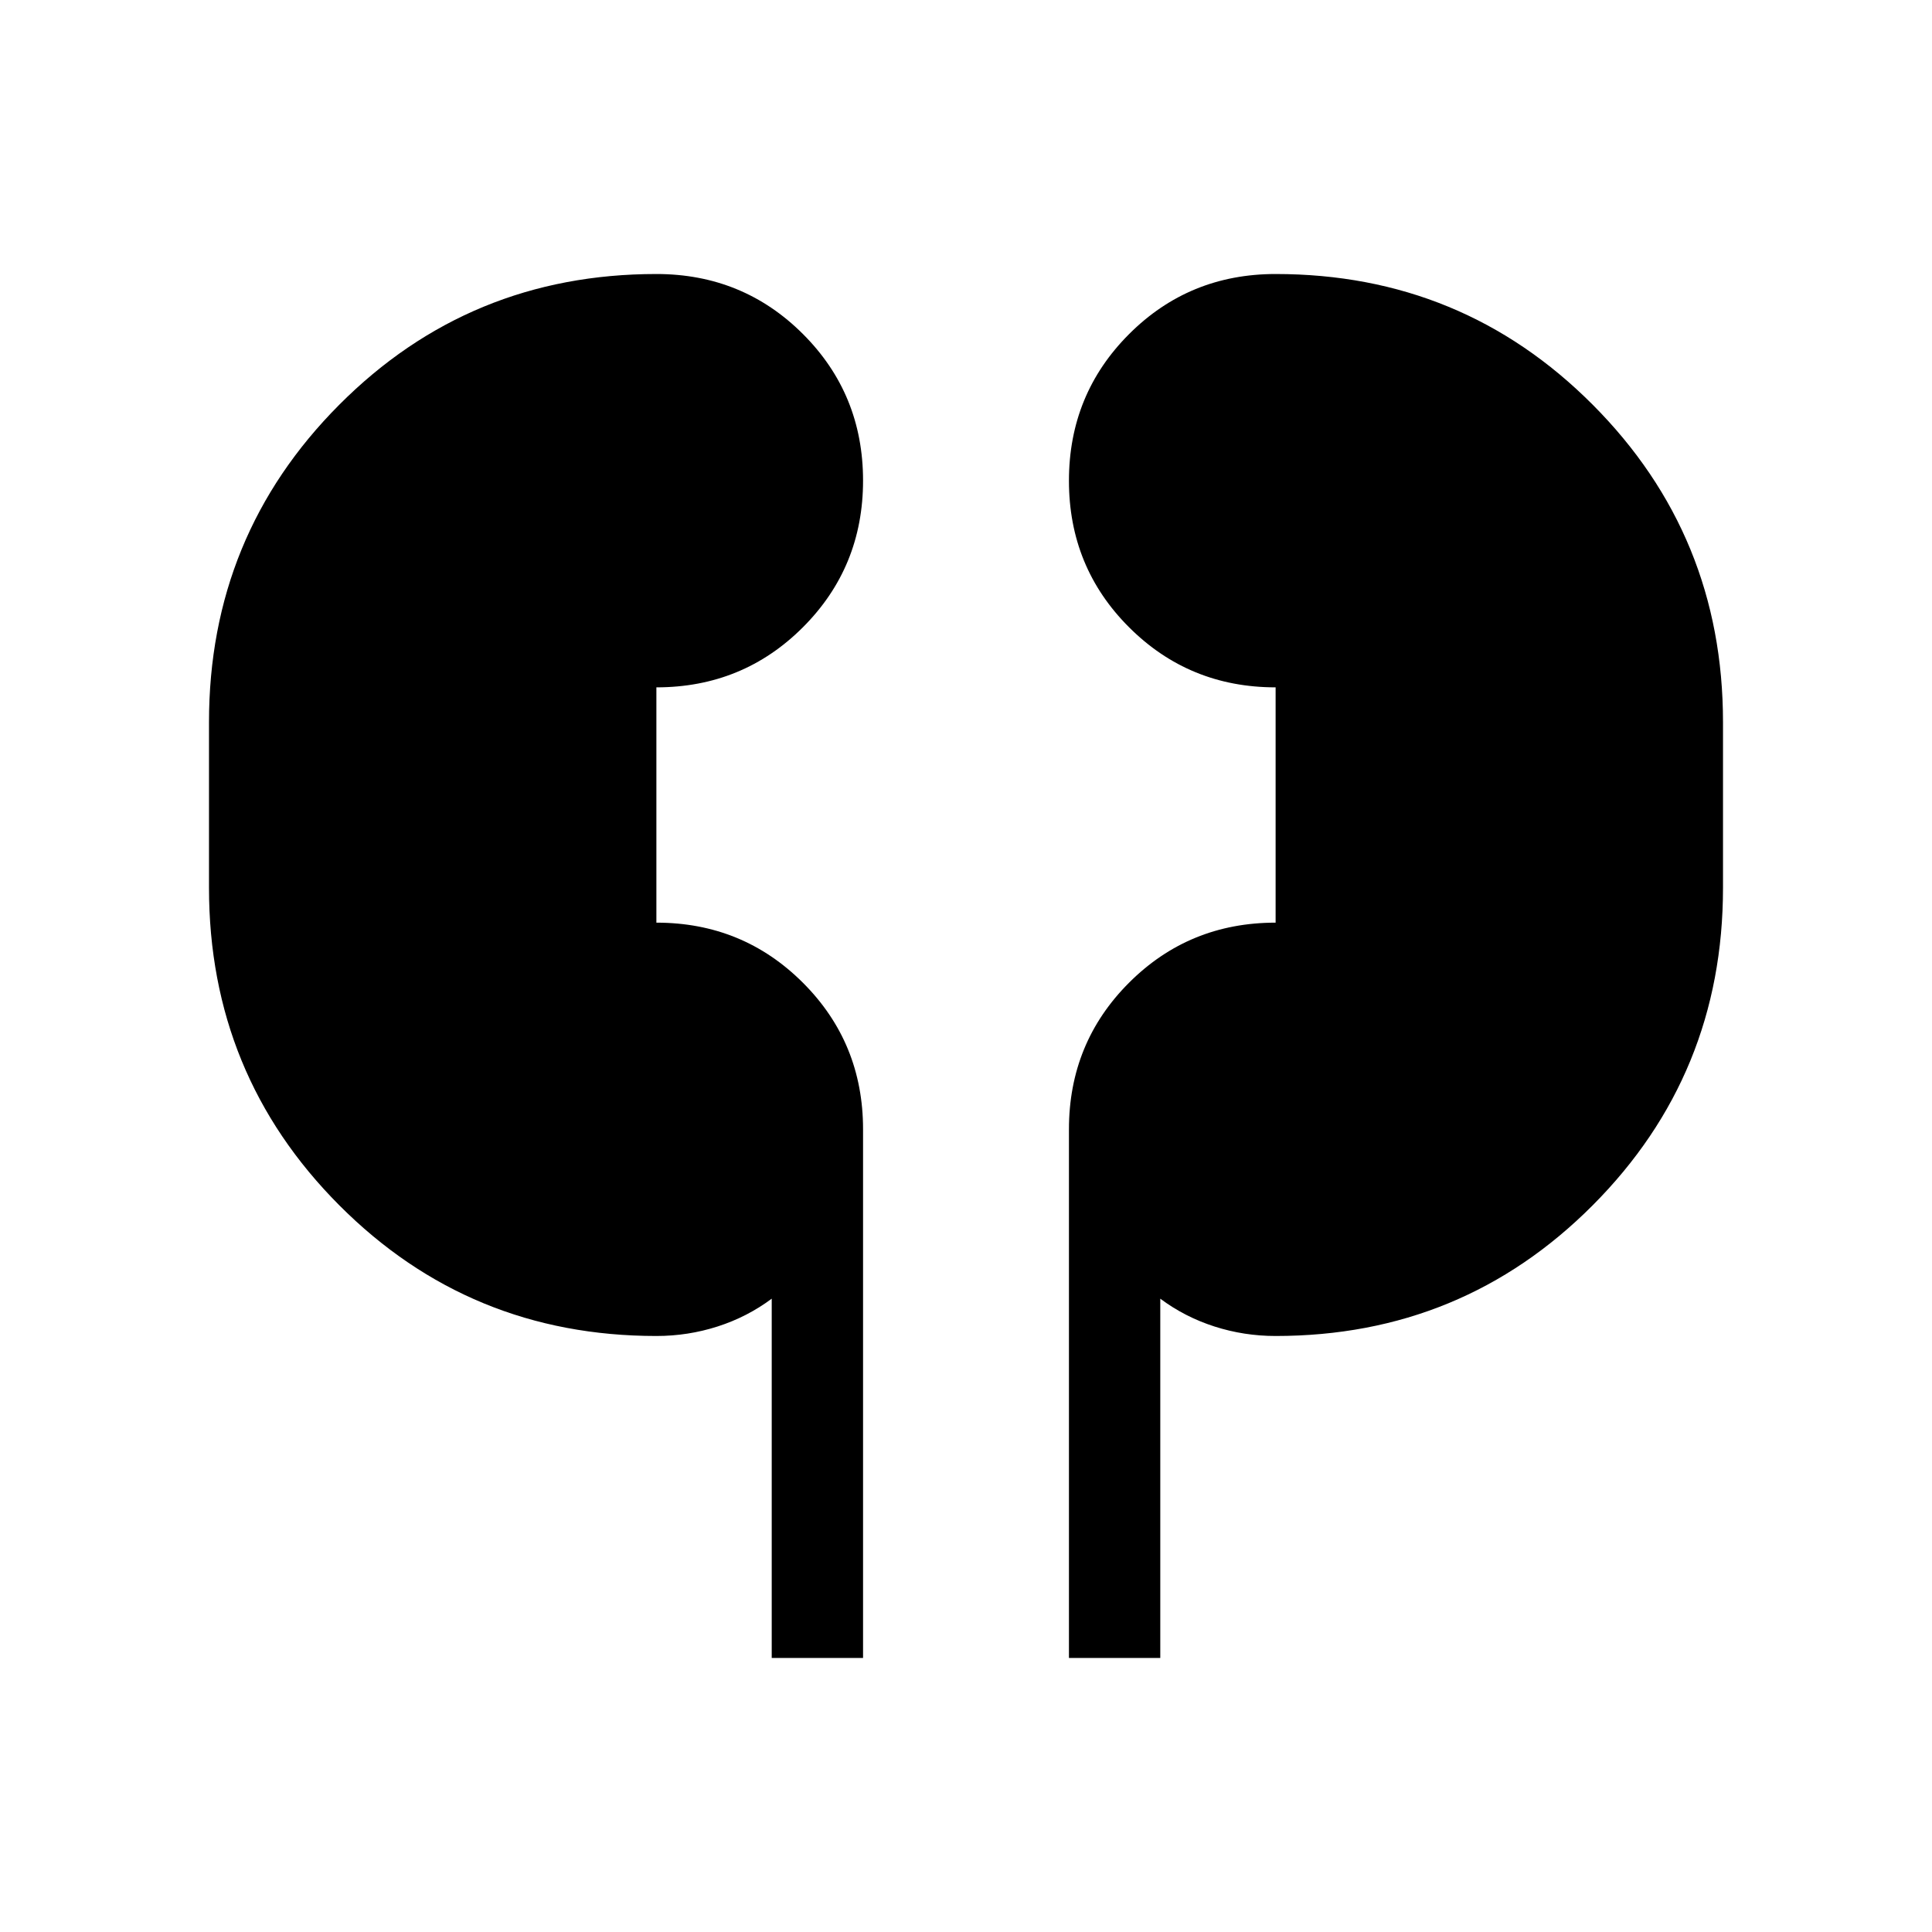 <svg xmlns="http://www.w3.org/2000/svg" width="48" height="48" viewBox="0 -960 960 960"><path d="M383.463-136.155v-178.539q-12.154 9.077-26.872 13.808-14.719 4.731-30.437 4.731-92.845 0-157.576-64.961-64.73-64.962-64.73-157.731v-82.306q0-92.769 64.73-157.731 64.731-64.961 157.576-64.961 42.987 0 72.84 29.839 29.852 29.839 29.852 72.808 0 42.968-29.852 72.852-29.853 29.885-72.84 29.885v116.922q42.923 0 72.808 29.853 29.884 29.852 29.884 72.839v262.692h-45.383Zm147.691 0v-262.692q0-42.987 29.852-72.839 29.853-29.853 72.84-29.853v-116.922q-42.923 0-72.808-29.84-29.884-29.839-29.884-72.807t29.852-72.853q29.853-29.884 72.84-29.884 92.845 0 157.576 64.961 64.73 64.962 64.73 157.731v82.306q0 92.769-64.73 157.731-64.731 64.961-157.576 64.961-15.718 0-30.437-4.731-14.718-4.731-26.872-13.808v178.539h-45.383Z"/></svg>